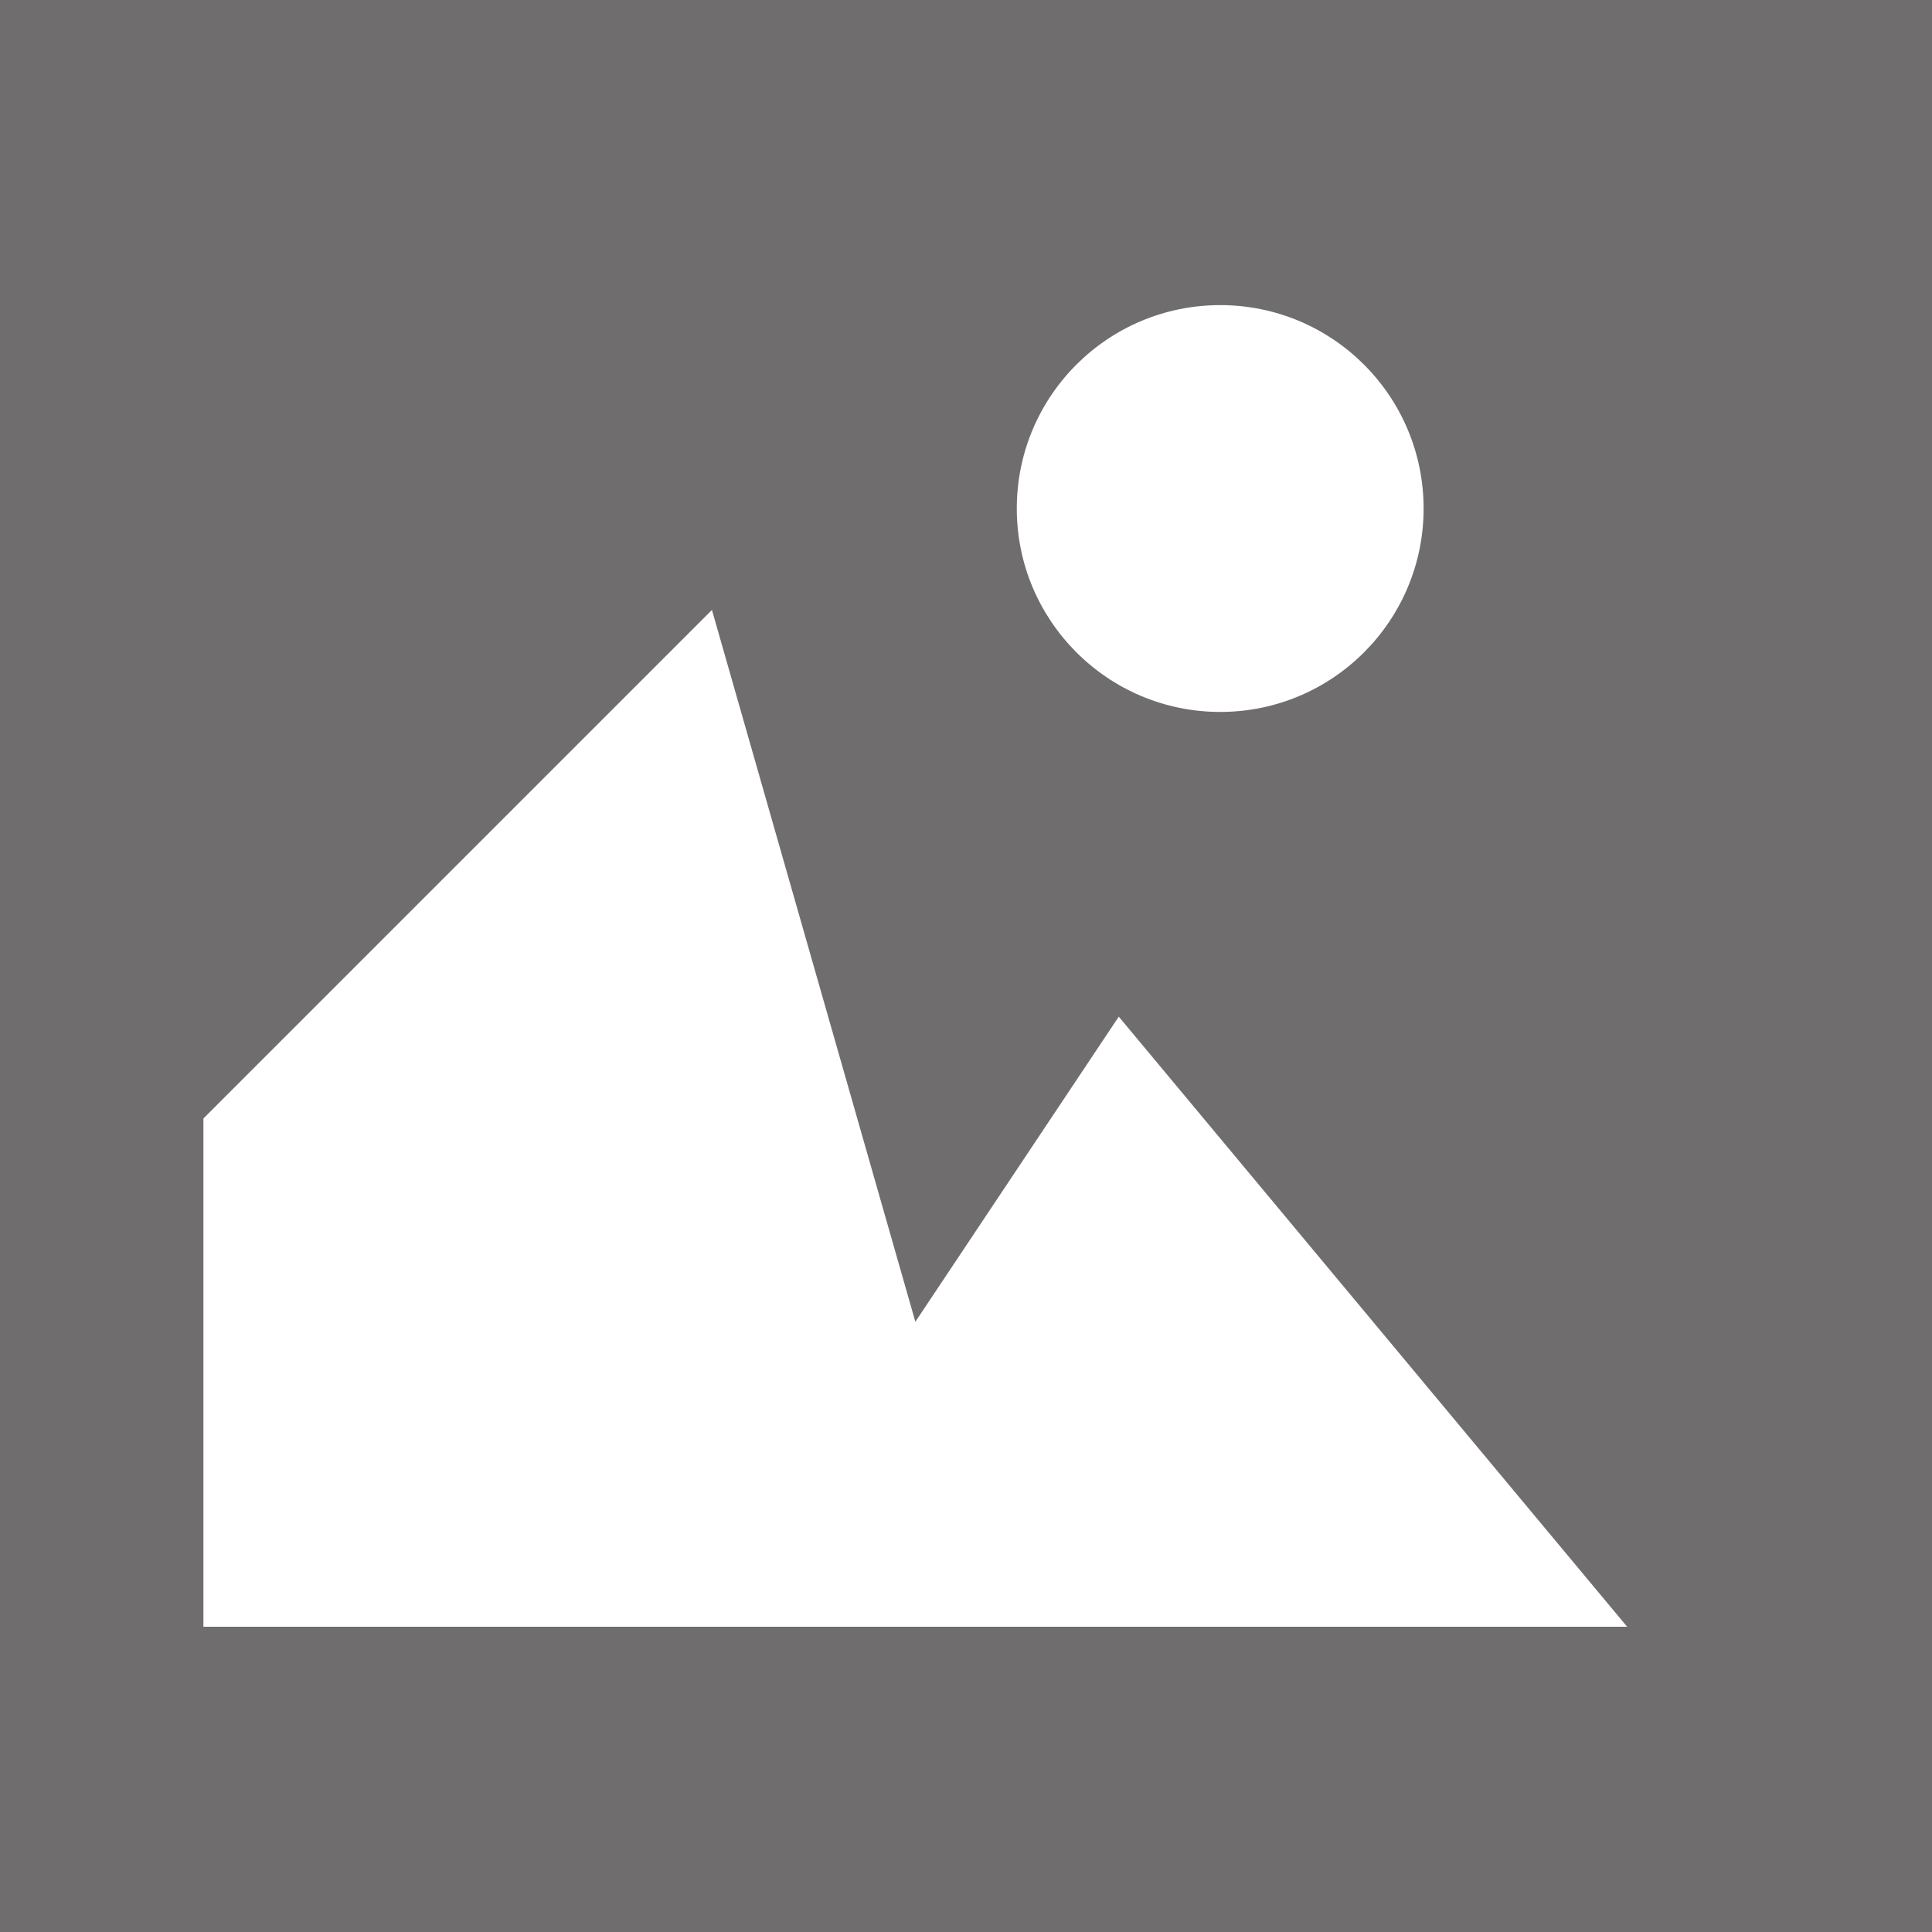 <?xml version="1.0" encoding="utf-8"?>
<!-- Generator: Adobe Illustrator 15.0.0, SVG Export Plug-In . SVG Version: 6.00 Build 0)  -->
<!DOCTYPE svg PUBLIC "-//W3C//DTD SVG 1.1//EN" "http://www.w3.org/Graphics/SVG/1.1/DTD/svg11.dtd">
<svg version="1.1" id="Layer_1" xmlns="http://www.w3.org/2000/svg" xmlns:xlink="http://www.w3.org/1999/xlink" x="0px" y="0px"
	 width="14px" height="14px" viewBox="0 0 14 14" enable-background="new 0 0 14 14" xml:space="preserve">
<g>
	<g>
		<path fill-rule="evenodd" clip-rule="evenodd" fill="#6F6D6E" d="M0,0v14h14V0H0z M8.842,2.211c0.814,0,1.474,0.659,1.474,1.474
			c0,0.813-0.659,1.474-1.474,1.474c-0.813,0-1.474-0.66-1.474-1.474C7.368,2.87,8.028,2.211,8.842,2.211z M1.474,11.789V8.105
			l3.685-3.685l1.474,5.158l1.474-2.211l3.684,4.421H1.474z"/>
	</g>
</g>
</svg>
